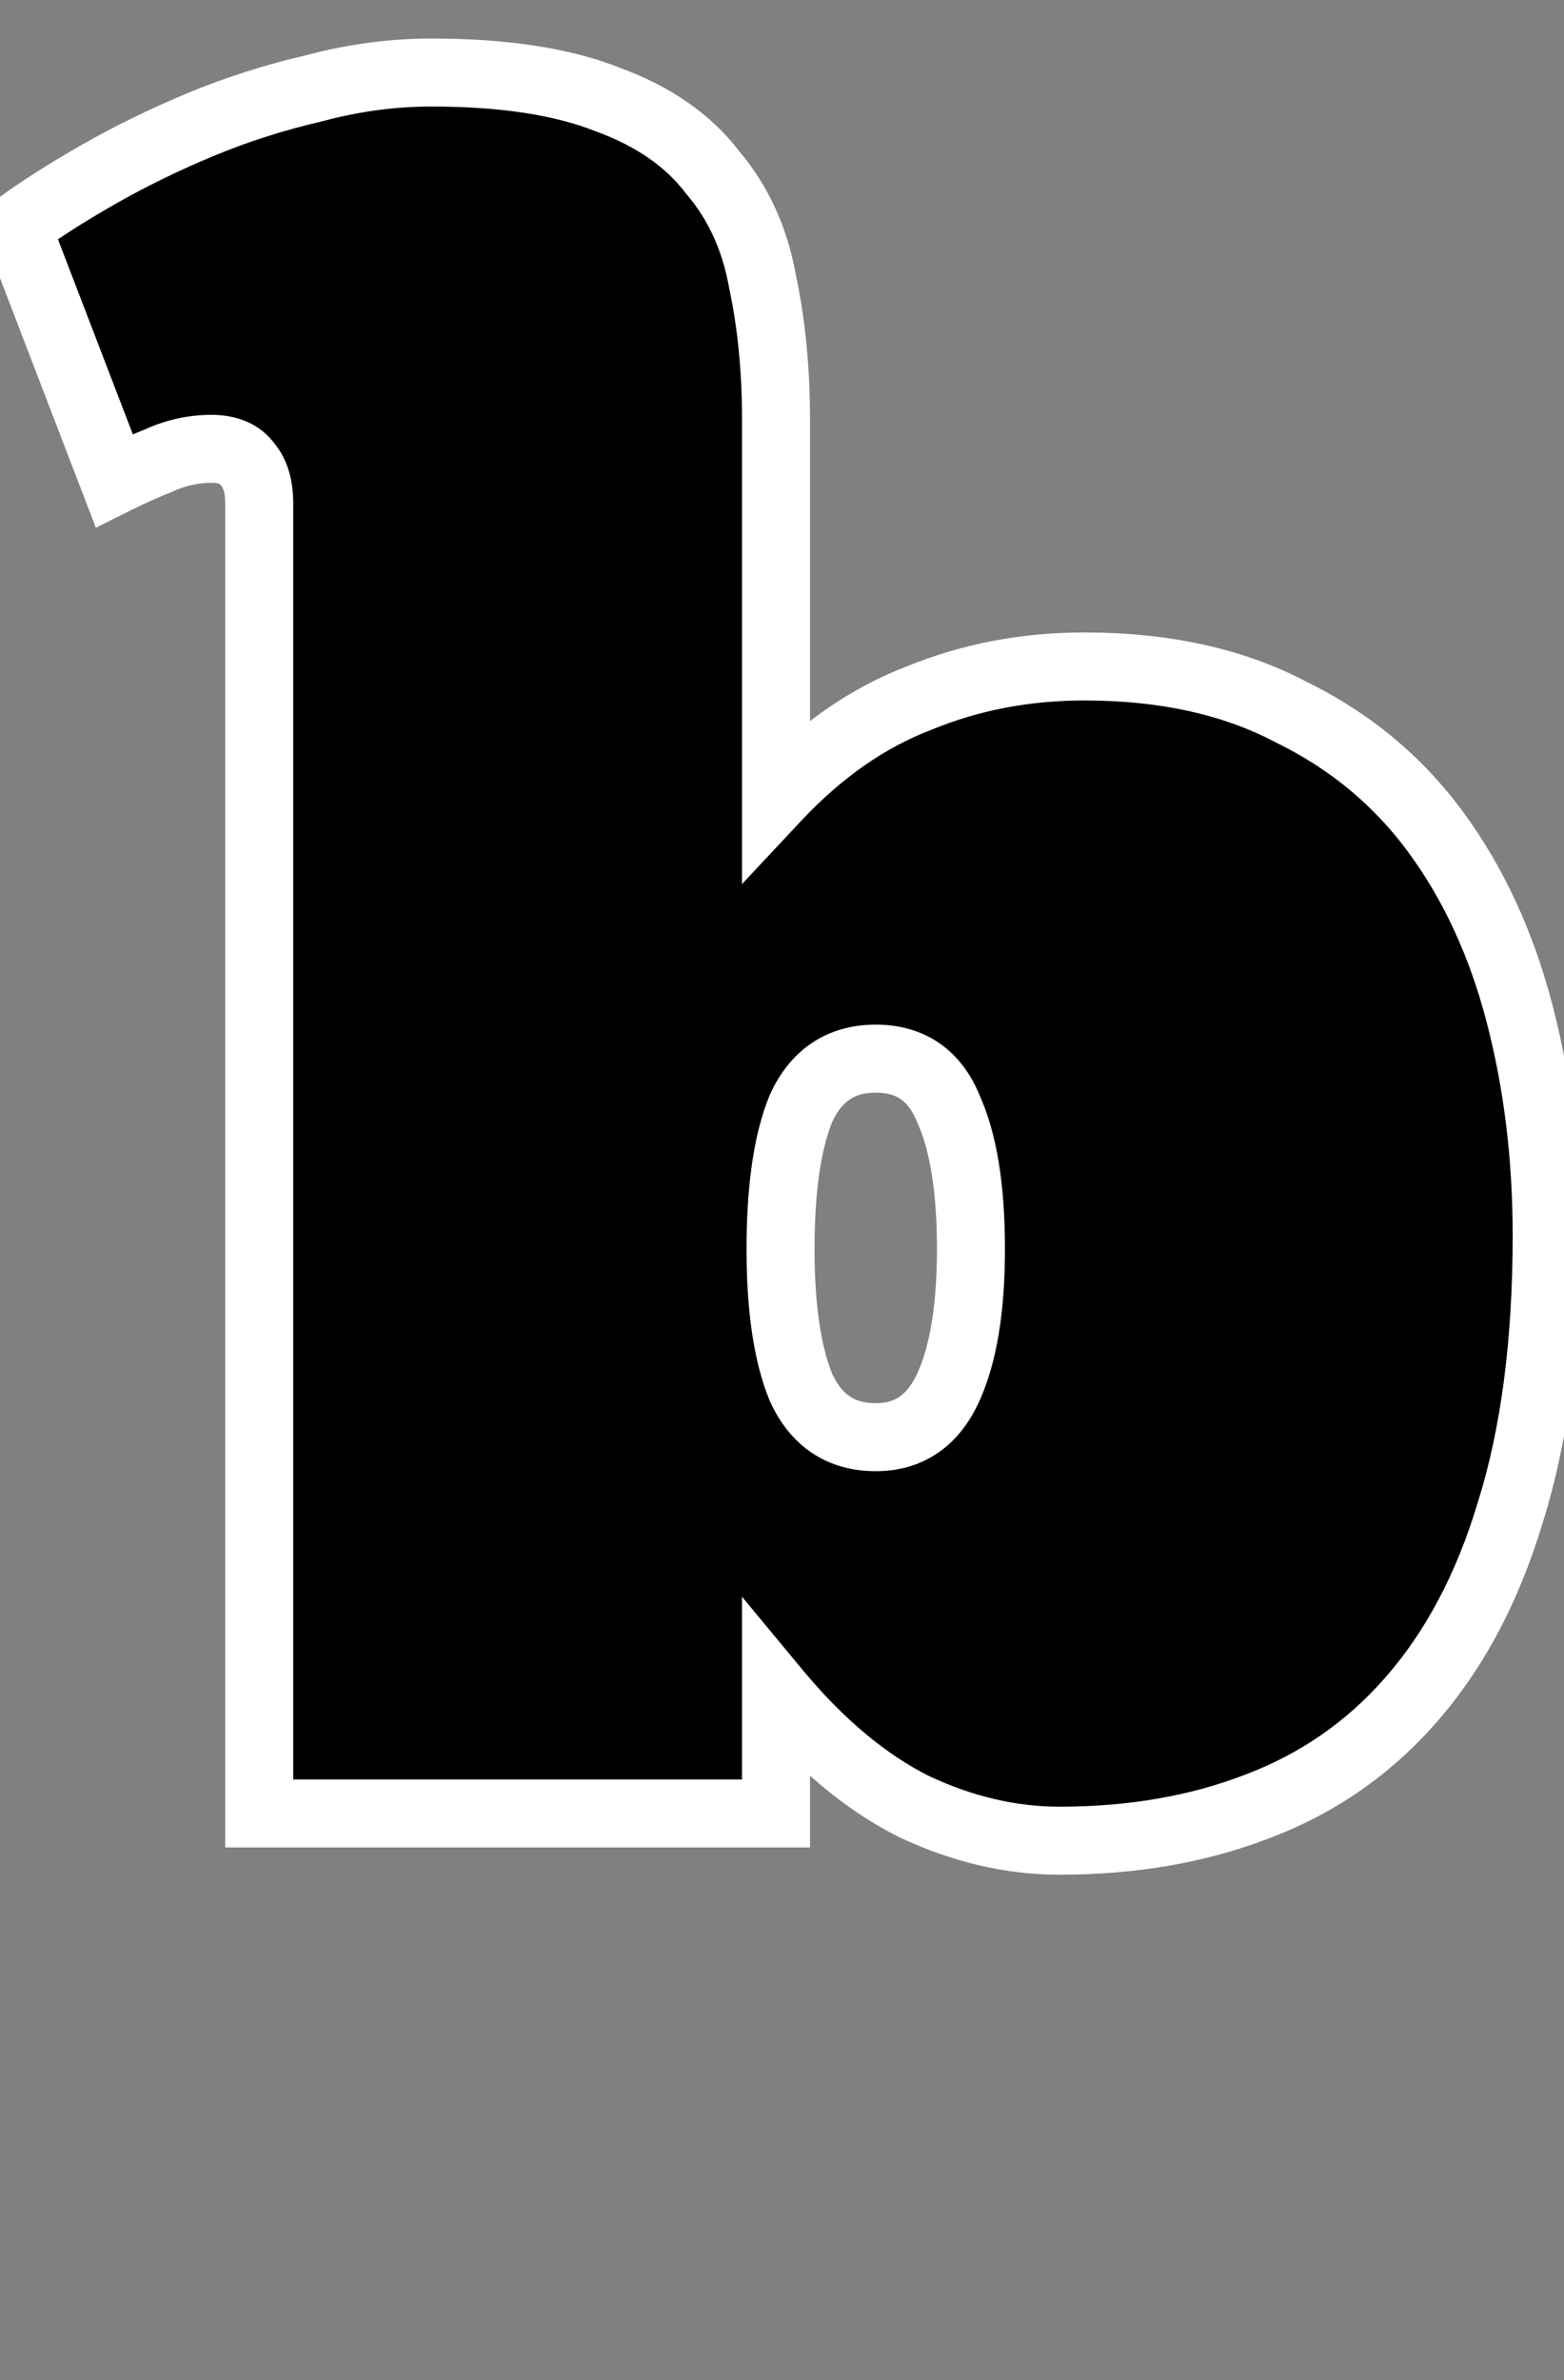 <svg width="69" height="105" viewBox="0 0 69 105" fill="none" xmlns="http://www.w3.org/2000/svg">
<rect x="0" y="0" width="69" height="105" fill="#808080" stroke="none"/>
<path d="M11.436 22.2C11.436 21.467 11.27 20.9 10.936 20.5C10.603 20.033 10.07 19.8 9.336 19.8C8.536 19.8 7.77 19.967 7.036 20.3C6.37 20.567 5.703 20.867 5.036 21.2L0.736 10C1.736 9.267 2.936 8.5 4.336 7.7C5.736 6.9 7.236 6.167 8.836 5.5C10.436 4.833 12.103 4.3 13.836 3.9C15.57 3.433 17.303 3.2 19.036 3.2C22.236 3.2 24.836 3.6 26.836 4.4C28.836 5.133 30.37 6.2 31.436 7.6C32.57 8.933 33.303 10.533 33.636 12.4C34.036 14.267 34.236 16.3 34.236 18.5V35.2C36.17 33.133 38.27 31.667 40.536 30.8C42.803 29.867 45.236 29.4 47.836 29.4C51.37 29.4 54.403 30.067 56.936 31.4C59.536 32.667 61.67 34.433 63.336 36.7C65.003 38.967 66.236 41.633 67.036 44.7C67.836 47.767 68.236 51.033 68.236 54.5C68.236 59.233 67.703 63.3 66.636 66.7C65.636 70.033 64.17 72.8 62.236 75C60.37 77.133 58.103 78.7 55.436 79.7C52.836 80.7 49.936 81.2 46.736 81.2C44.603 81.2 42.47 80.7 40.336 79.7C38.203 78.633 36.17 76.933 34.236 74.6V80H11.436V22.2ZM38.636 63.4C40.103 63.4 41.17 62.667 41.836 61.2C42.503 59.733 42.836 57.7 42.836 55.1C42.836 52.433 42.503 50.367 41.836 48.9C41.236 47.433 40.17 46.7 38.636 46.7C37.103 46.7 36.003 47.433 35.336 48.9C34.736 50.367 34.436 52.433 34.436 55.1C34.436 57.7 34.736 59.733 35.336 61.2C36.003 62.667 37.103 63.4 38.636 63.4Z" fill="black"/>
<path d="M10.936 20.5L9.716 21.372L9.748 21.417L9.784 21.46L10.936 20.5ZM7.036 20.3L7.593 21.693L7.626 21.68L7.657 21.666L7.036 20.3ZM5.036 21.2L3.636 21.738L4.229 23.281L5.707 22.542L5.036 21.2ZM0.736 10L-0.151 8.79L-1.075 9.468L-0.664 10.538L0.736 10ZM4.336 7.7L3.592 6.398L3.592 6.398L4.336 7.7ZM8.836 5.5L8.259 4.115L8.259 4.115L8.836 5.5ZM13.836 3.9L14.174 5.362L14.2 5.355L14.226 5.348L13.836 3.9ZM26.836 4.4L26.279 5.793L26.299 5.801L26.32 5.808L26.836 4.4ZM31.436 7.6L30.243 8.509L30.267 8.541L30.293 8.571L31.436 7.6ZM33.636 12.4L32.16 12.664L32.164 12.689L32.17 12.714L33.636 12.4ZM34.236 35.2H32.736V38.999L35.332 36.225L34.236 35.2ZM40.536 30.8L41.072 32.201L41.09 32.194L41.108 32.187L40.536 30.8ZM56.936 31.4L56.238 32.727L56.258 32.738L56.279 32.748L56.936 31.4ZM63.336 36.7L64.545 35.811L64.545 35.811L63.336 36.7ZM67.036 44.7L68.488 44.321L68.488 44.321L67.036 44.7ZM66.636 66.7L65.205 66.251L65.202 66.26L65.2 66.269L66.636 66.7ZM62.236 75L61.11 74.01L61.108 74.012L62.236 75ZM55.436 79.7L54.91 78.296L54.898 78.3L55.436 79.7ZM40.336 79.7L39.666 81.042L39.682 81.05L39.7 81.058L40.336 79.7ZM34.236 74.6L35.391 73.643L32.736 70.439V74.6H34.236ZM34.236 80V81.5H35.736V80H34.236ZM11.436 80H9.936V81.5H11.436V80ZM41.836 61.2L43.202 61.821L43.202 61.821L41.836 61.2ZM41.836 48.9L40.448 49.468L40.459 49.495L40.471 49.521L41.836 48.9ZM35.336 48.9L33.971 48.279L33.959 48.306L33.948 48.332L35.336 48.9ZM35.336 61.2L33.948 61.768L33.959 61.794L33.971 61.821L35.336 61.2ZM12.936 22.2C12.936 21.257 12.723 20.301 12.089 19.54L9.784 21.46C9.816 21.499 9.936 21.676 9.936 22.2H12.936ZM12.157 19.628C11.465 18.659 10.404 18.3 9.336 18.3V21.3C9.548 21.3 9.65 21.334 9.685 21.349C9.708 21.359 9.709 21.362 9.716 21.372L12.157 19.628ZM9.336 18.3C8.321 18.3 7.342 18.513 6.416 18.934L7.657 21.666C8.197 21.42 8.752 21.3 9.336 21.3V18.3ZM6.479 18.907C5.773 19.19 5.068 19.507 4.365 19.858L5.707 22.542C6.338 22.226 6.967 21.943 7.593 21.693L6.479 18.907ZM6.437 20.662L2.137 9.462L-0.664 10.538L3.636 21.738L6.437 20.662ZM1.623 11.21C2.566 10.518 3.716 9.782 5.081 9.002L3.592 6.398C2.157 7.218 0.906 8.015 -0.151 8.79L1.623 11.21ZM5.081 9.002C6.423 8.235 7.866 7.529 9.413 6.885L8.259 4.115C6.606 4.804 5.05 5.565 3.592 6.398L5.081 9.002ZM9.413 6.885C10.934 6.251 12.52 5.743 14.174 5.362L13.499 2.438C11.686 2.857 9.939 3.416 8.259 4.115L9.413 6.885ZM14.226 5.348C15.837 4.915 17.439 4.7 19.036 4.7V1.7C17.167 1.7 15.302 1.952 13.446 2.452L14.226 5.348ZM19.036 4.7C22.13 4.7 24.521 5.089 26.279 5.793L27.393 3.007C25.152 2.111 22.343 1.7 19.036 1.7V4.7ZM26.32 5.808C28.108 6.464 29.383 7.38 30.243 8.509L32.63 6.691C31.356 5.02 29.564 3.803 27.353 2.992L26.32 5.808ZM30.293 8.571C31.241 9.686 31.869 11.036 32.16 12.664L35.113 12.136C34.737 10.031 33.899 8.181 32.579 6.629L30.293 8.571ZM32.17 12.714C32.544 14.463 32.736 16.39 32.736 18.5H35.736C35.736 16.21 35.528 14.07 35.103 12.086L32.17 12.714ZM32.736 18.5V35.2H35.736V18.5H32.736ZM35.332 36.225C37.135 34.297 39.051 32.974 41.072 32.201L40.001 29.399C37.489 30.359 35.204 31.97 33.141 34.175L35.332 36.225ZM41.108 32.187C43.182 31.333 45.42 30.9 47.836 30.9V27.9C45.053 27.9 42.424 28.401 39.965 29.413L41.108 32.187ZM47.836 30.9C51.182 30.9 53.965 31.531 56.238 32.727L57.635 30.073C54.842 28.602 51.557 27.9 47.836 27.9V30.9ZM56.279 32.748C58.667 33.912 60.609 35.523 62.128 37.589L64.545 35.811C62.73 33.343 60.405 31.422 57.593 30.052L56.279 32.748ZM62.128 37.589C63.669 39.684 64.827 42.173 65.585 45.079L68.488 44.321C67.646 41.094 66.337 38.249 64.545 35.811L62.128 37.589ZM65.585 45.079C66.35 48.011 66.736 51.149 66.736 54.5H69.736C69.736 50.917 69.323 47.523 68.488 44.321L65.585 45.079ZM66.736 54.5C66.736 59.128 66.214 63.035 65.205 66.251L68.068 67.149C69.192 63.565 69.736 59.339 69.736 54.5H66.736ZM65.2 66.269C64.25 69.434 62.876 71.999 61.11 74.01L63.363 75.99C65.463 73.601 67.023 70.632 68.073 67.131L65.2 66.269ZM61.108 74.012C59.405 75.958 57.345 77.382 54.91 78.296L55.963 81.105C58.861 80.018 61.334 78.308 63.365 75.988L61.108 74.012ZM54.898 78.3C52.493 79.225 49.779 79.7 46.736 79.7V82.7C50.093 82.7 53.179 82.175 55.975 81.1L54.898 78.3ZM46.736 79.7C44.845 79.7 42.928 79.258 40.973 78.342L39.7 81.058C42.011 82.142 44.361 82.7 46.736 82.7V79.7ZM41.007 78.358C39.103 77.406 37.226 75.858 35.391 73.643L33.081 75.557C35.113 78.009 37.303 79.86 39.666 81.042L41.007 78.358ZM32.736 74.6V80H35.736V74.6H32.736ZM34.236 78.5H11.436V81.5H34.236V78.5ZM12.936 80V22.2H9.936V80H12.936ZM38.636 64.9C39.631 64.9 40.57 64.647 41.386 64.086C42.193 63.531 42.783 62.742 43.202 61.821L40.471 60.579C40.223 61.125 39.946 61.435 39.687 61.614C39.436 61.786 39.108 61.9 38.636 61.9V64.9ZM43.202 61.821C43.995 60.076 44.336 57.798 44.336 55.1H41.336C41.336 57.602 41.011 59.391 40.471 60.579L43.202 61.821ZM44.336 55.1C44.336 52.342 43.997 50.028 43.202 48.279L40.471 49.521C41.009 50.705 41.336 52.525 41.336 55.1H44.336ZM43.225 48.332C42.839 47.389 42.259 46.58 41.436 46.014C40.609 45.446 39.649 45.2 38.636 45.2V48.2C39.157 48.2 39.497 48.321 39.736 48.486C39.98 48.653 40.234 48.944 40.448 49.468L43.225 48.332ZM38.636 45.2C37.622 45.2 36.663 45.446 35.829 46.002C35 46.555 34.395 47.347 33.971 48.279L36.702 49.521C36.945 48.986 37.222 48.679 37.493 48.498C37.76 48.321 38.117 48.2 38.636 48.2V45.2ZM33.948 48.332C33.241 50.061 32.936 52.353 32.936 55.1H35.936C35.936 52.513 36.232 50.672 36.725 49.468L33.948 48.332ZM32.936 55.1C32.936 57.786 33.242 60.042 33.948 61.768L36.725 60.632C36.231 59.425 35.936 57.614 35.936 55.1H32.936ZM33.971 61.821C34.395 62.753 35 63.545 35.829 64.098C36.663 64.654 37.622 64.9 38.636 64.9V61.9C38.117 61.9 37.76 61.779 37.493 61.602C37.222 61.421 36.945 61.114 36.702 60.579L33.971 61.821Z" fill="white"/>
</svg>

